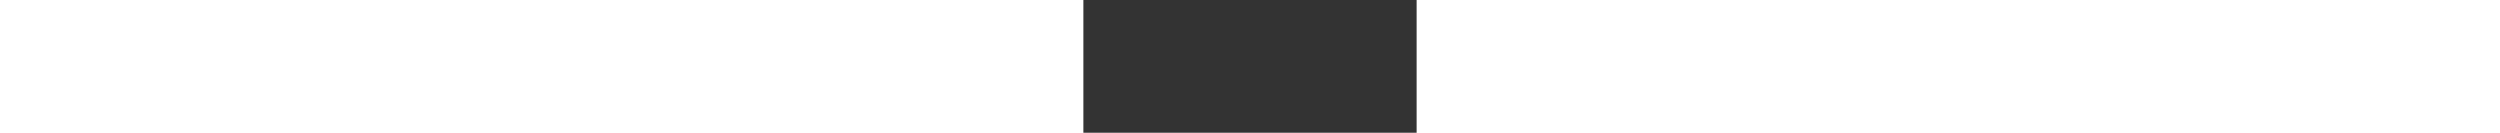 <?xml version="1.0" encoding="UTF-8" standalone="no"?>
<svg
   height="50"
   version="1.1"
   id="svg1"
   viewBox="0 0 941.587 375.093"
   xmlns="http://www.w3.org/2000/svg"
   xmlns:svg="http://www.w3.org/2000/svg"
   xmlns:rdf="http://www.w3.org/1999/02/22-rdf-syntax-ns#"
   xmlns:cc="http://creativecommons.org/ns#"
   xmlns:dc="http://purl.org/dc/elements/1.1/">
  <rect x="0" y="0" width="941.587" height="375.093" fill="#333333" stroke="none"/>
  <title
     id="title1">Vejle Museernes logo</title>
  <desc
     id="desc1">Vejle Museerne</desc>
  <defs
     id="defs1" />
  <g
     id="g1"
     transform="translate(-3061.035,-0.001)">
    <g
       id="group-R5">
      <path
         id="path2"
         d="M 6576.39,340.809 V 521.68 h 308.44 V 771.102 H 6576.39 V 946.27 h 485.51 v 321.76 H 6123.24 V 0 H 7061.9 V 340.809 Z M 6123.24,1510.88 h 938.66 v 340.81 h -485.51 v 180.88 h 308.44 v 249.41 h -308.44 v 175.17 h 485.51 v 321.77 h -938.66 z m -735.46,913.9 c 0,49.51 34.27,79.97 93.29,79.97 74.25,0 106.62,-59.02 106.62,-118.05 v -26.65 h 392.22 v 57.12 c 0,220.86 -165.65,396.02 -498.84,396.02 -371.27,0 -519.78,-192.3 -519.78,-413.16 0,-409.35 599.75,-384.6 599.75,-531.21 0,-51.4 -34.28,-81.86 -104.72,-81.86 -76.16,0 -116.14,49.5 -116.14,121.85 v 19.04 h -392.22 v -57.12 c 0,-220.86 167.55,-396.02 517.88,-396.02 365.56,0 521.68,199.91 521.68,420.77 0,409.35 -599.74,367.47 -599.74,529.3 M 5232.41,1268.03 H 2292.91 V 0 H 5255.26 V 552.148 L 5325.71,420.77 5569.41,0 h 378.89 v 1268.03 h -401.73 v -533.1 l -57.12,102.808 z m -408.57,640.78 v 870.11 h -426.49 v -860.59 c 0,-72.35 -26.66,-108.53 -99.01,-108.53 -66.64,0 -97.1,36.18 -97.1,108.53 v 860.59 h -455.05 v -870.11 c 0,-253.23 175.17,-434.1 544.54,-434.1 373.17,0 533.11,180.87 533.11,434.1 M 3140.56,1510.88 h 434.11 v 1268.04 h -582.62 l -112.33,-460.76 -32.37,-144.7 -32.36,144.7 -114.24,460.76 H 0 V 1510.88 h 2474.18 v 675.91 l 47.6,-188.49 116.14,-487.42 h 329.38 l 125.66,487.42 47.6,188.49 z M 582.477,2543.5 470.82,2175.36 H 342.023 L 234.238,2543.5 H 371.32 l 43.668,-207.84 43.117,207.84 z M 898.094,2175.36 H 625.578 v 368.14 h 272.516 v -93.41 H 757.137 v -50.86 h 89.547 v -72.41 h -89.547 v -52.51 h 140.957 z m 339.396,128.25 c 0,-79.6 -42.56,-138.75 -150.35,-138.75 -96.738,0 -139.3,54.73 -139.3,123.82 v 37.03 h 113.32 v -37.03 c 0,-17.14 7.74,-25.98 23.21,-25.98 15.48,0 22.11,9.4 22.11,25.98 v 254.82 h 131.01 z m 332.2,-128.25 H 1301.6 v 368.14 h 131 v -269.19 h 137.09 z m 325.02,0 H 1622.2 v 368.14 h 272.51 v -93.41 h -140.95 v -50.86 h 89.54 v -72.41 h -89.54 v -52.51 h 140.95 z M 938.652,1268.03 H 0 V 0 H 938.652 V 340.809 H 453.145 V 521.68 H 761.586 V 771.102 H 453.145 V 946.27 h 485.507 z m 787.848,0 H 1088.67 V 0 h 451.24 v 472.18 h 47.6 c 83.77,0 100.91,-41.891 100.91,-114.239 V 196.109 C 1688.42,99 1728.4,0 1787.43,0 h 386.5 V 9.52 C 2145.37,68.539 2124.43,131.371 2124.43,211.34 v 165.64 c 0,119.95 -55.22,215.149 -196.11,236.09 137.08,32.371 198.01,119.95 198.01,247.52 v 76.16 c 0,215.14 -161.84,331.28 -399.83,331.28 m -41.89,-485.499 c 0,-49.511 -22.85,-74.261 -76.16,-74.261 h -68.54 v 260.839 h 68.54 c 53.31,0 76.16,-19.039 76.16,-70.437 V 782.531"
         style="fill:#ffffff;fill-opacity:1;fill-rule:nonzero;stroke:none"
         transform="matrix(0.133,0,0,-0.133,0,375.093)" />
    </g>
  </g>
</svg>
